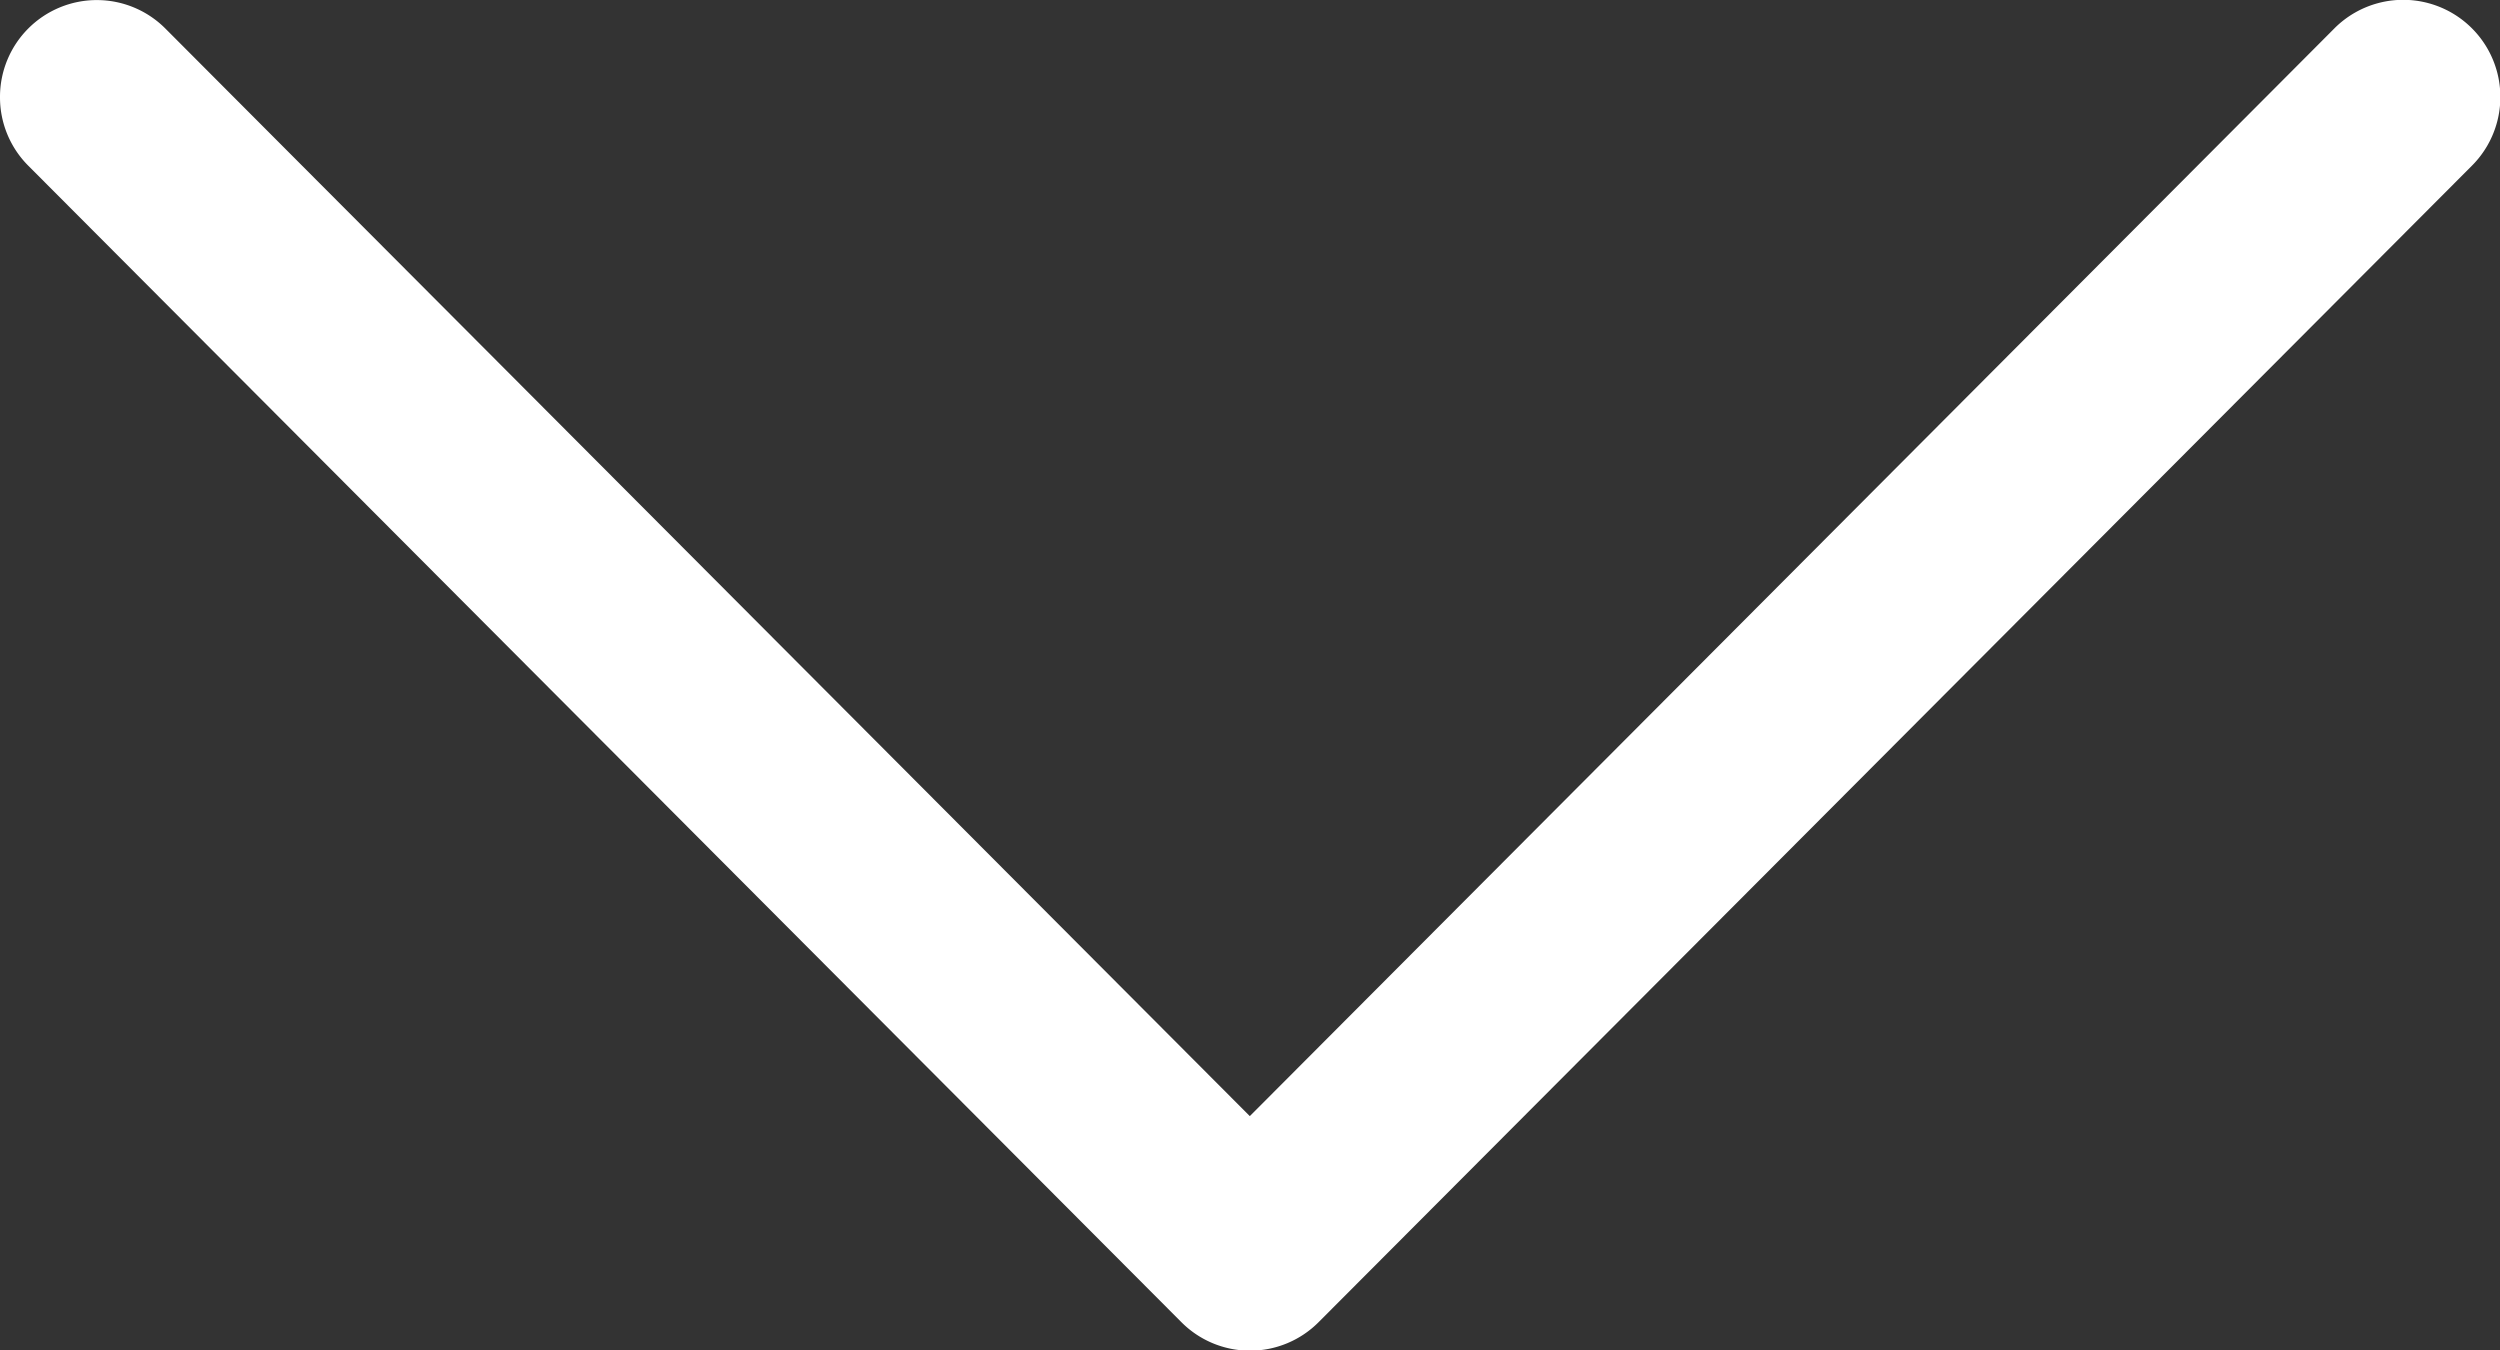 <svg xmlns="http://www.w3.org/2000/svg" width="12.68" height="6.848" viewBox="0 0 12.68 6.848">
  <rect x="0" y="0" width="12.68" height="6.848" fill="#333333" stroke="none"/>
  <path id="Caminho_59" data-name="Caminho 59" d="M118.234,12.678a.491.491,0,0,1-.347-.839l5.516-5.5-5.516-5.5a.492.492,0,1,1,.694-.7l5.865,5.849a.491.491,0,0,1,0,.7l-5.865,5.848A.49.49,0,0,1,118.234,12.678Z" transform="translate(12.678 -117.742) rotate(90)" fill="#ffffff"/>
</svg>

